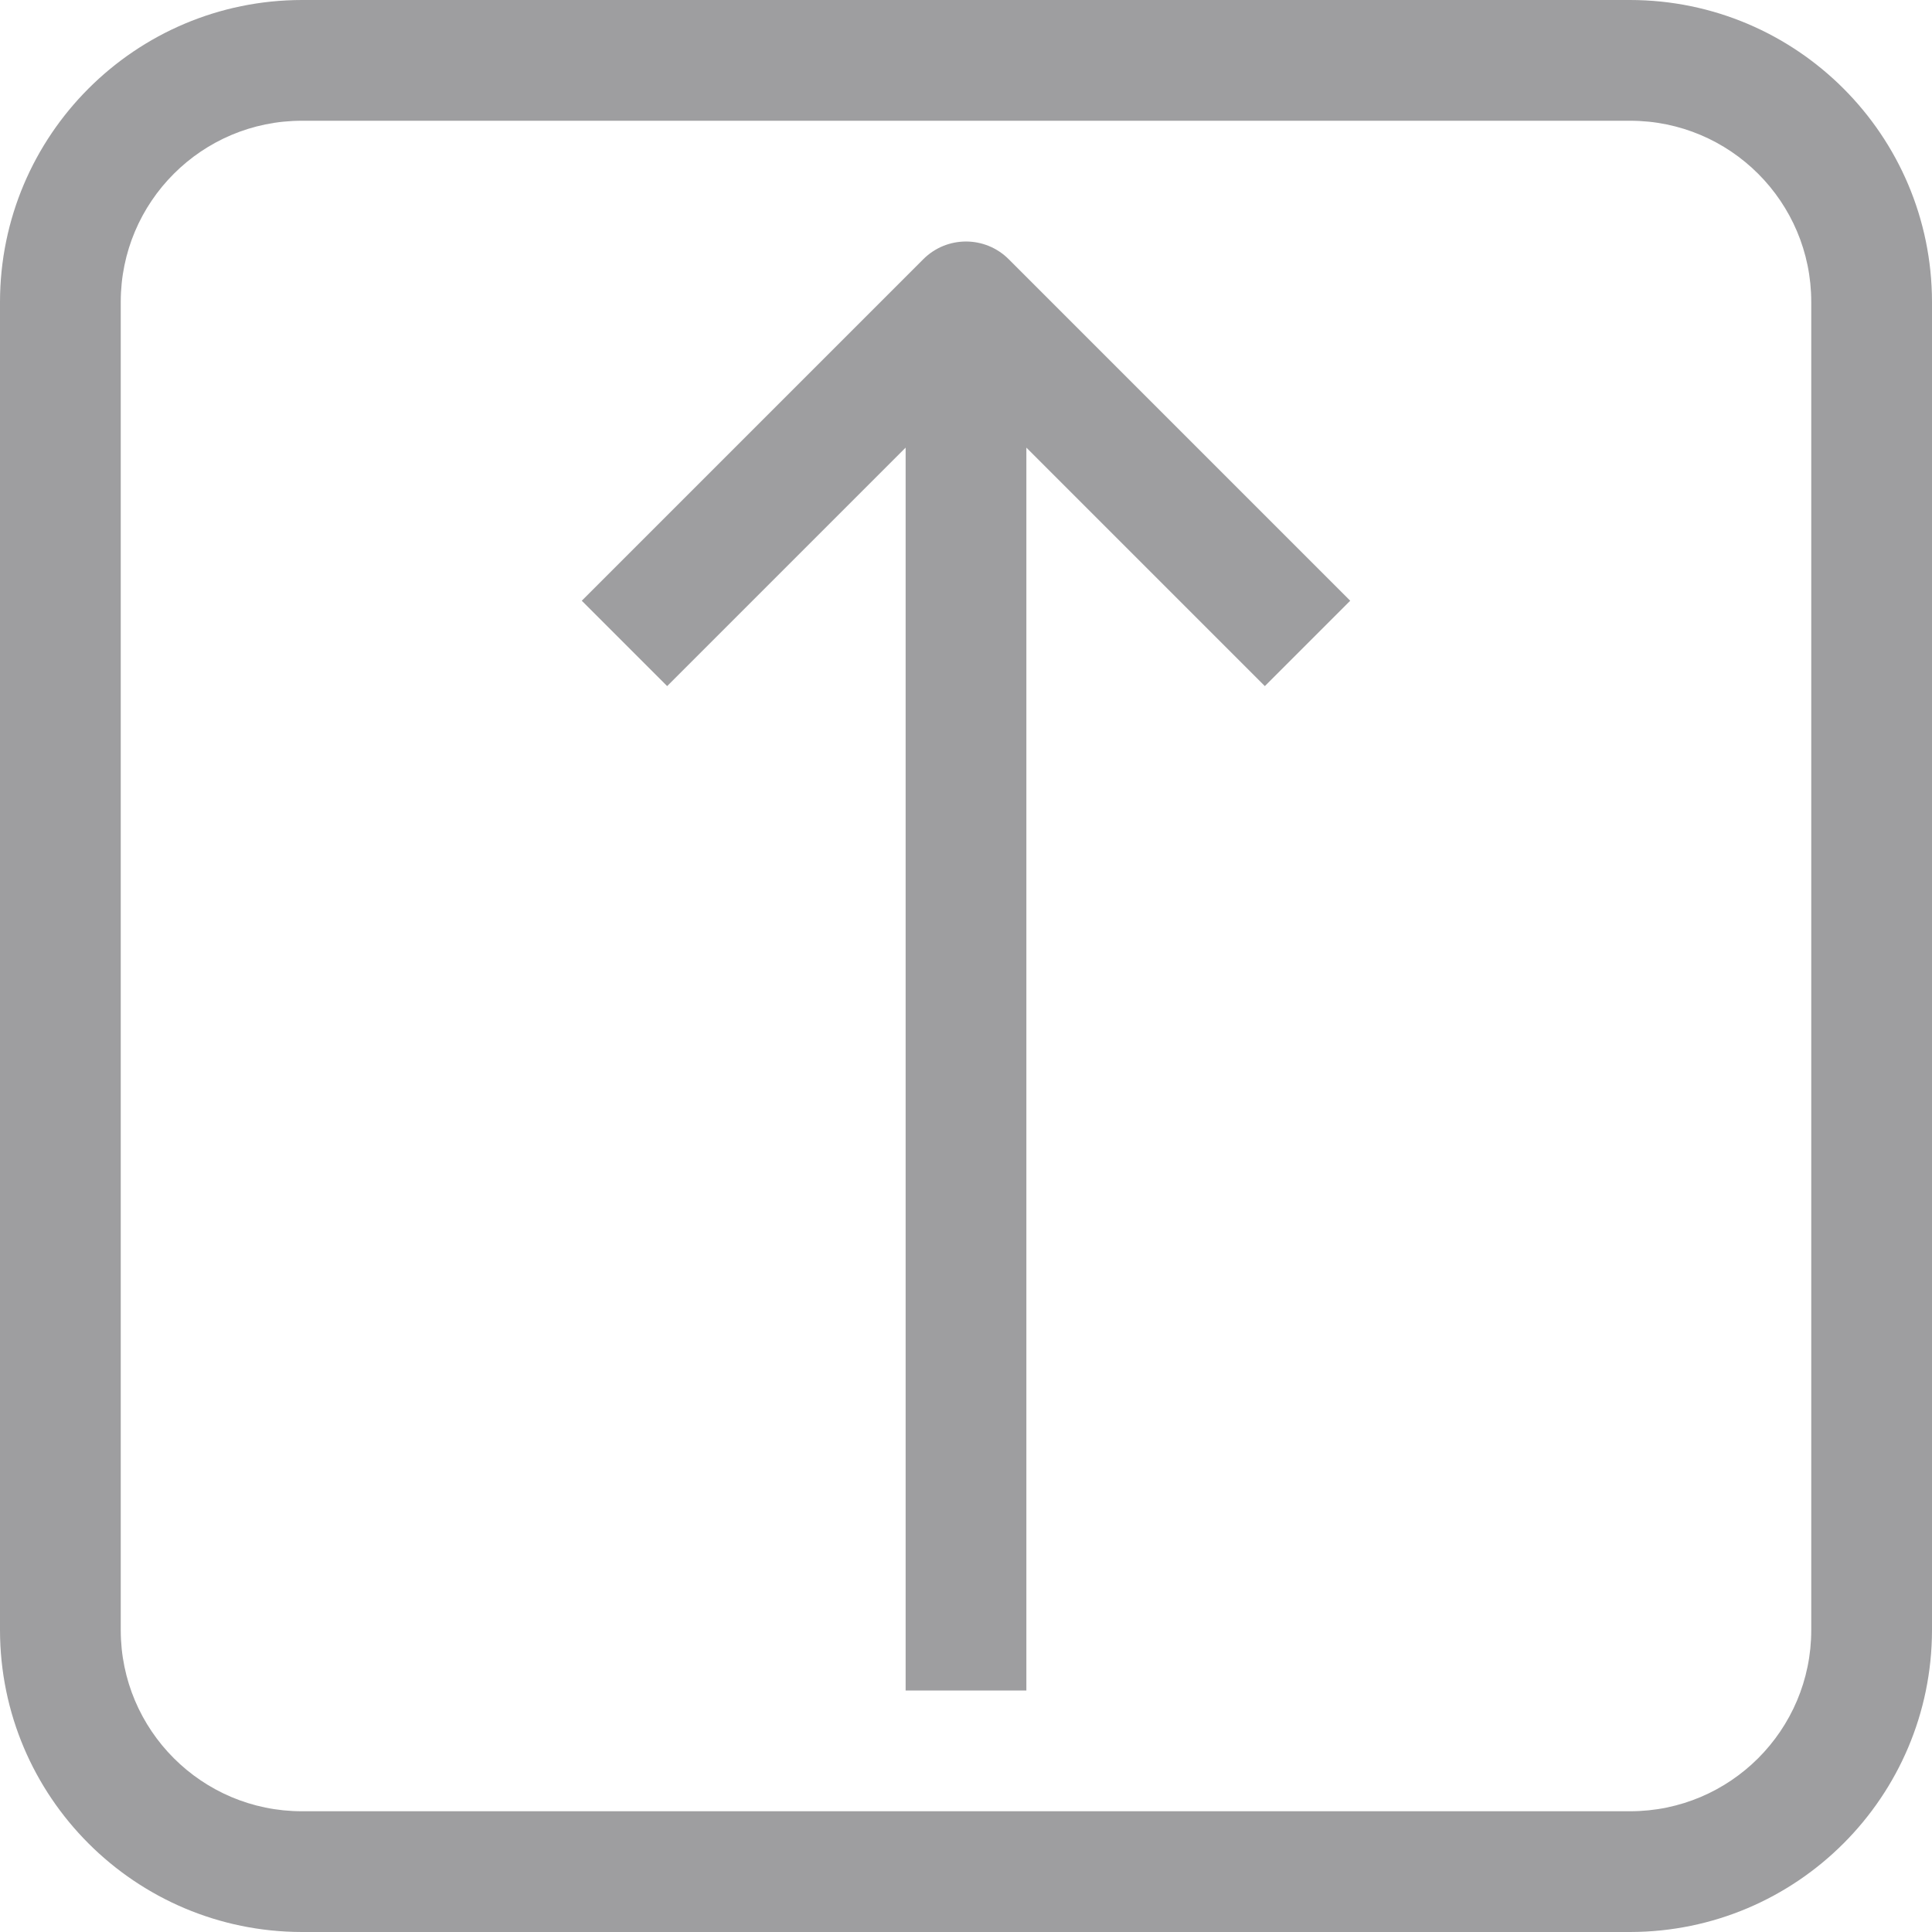 <svg height="40px" viewBox="0 0 512 512" width="40px" xmlns="http://www.w3.org/2000/svg"><path fill="rgba(40,40,45,.45)" d="m432 0h-352c-44.16.055-79.945 35.84-80 80v352c.055 44.16 35.84 79.945 80 80h352c44.16-.055 79.945-35.84 80-80v-352c-.055-44.16-35.84-79.945-80-80zm48 432c0 26.508-21.492 48-48 48h-352c-26.508 0-48-21.492-48-48v-352c0-26.508 21.492-48 48-48h352c26.508 0 48 21.492 48 48zm0 0"/><path fill="rgba(40,40,45,.45)" d="m244.688 68.688-90.512 90.512 22.625 22.625 63.199-63.199v329.375h32v-329.375l63.199 63.199 22.625-22.625-90.512-90.512c-6.25-6.246-16.375-6.246-22.625 0zm0 0"/></svg>